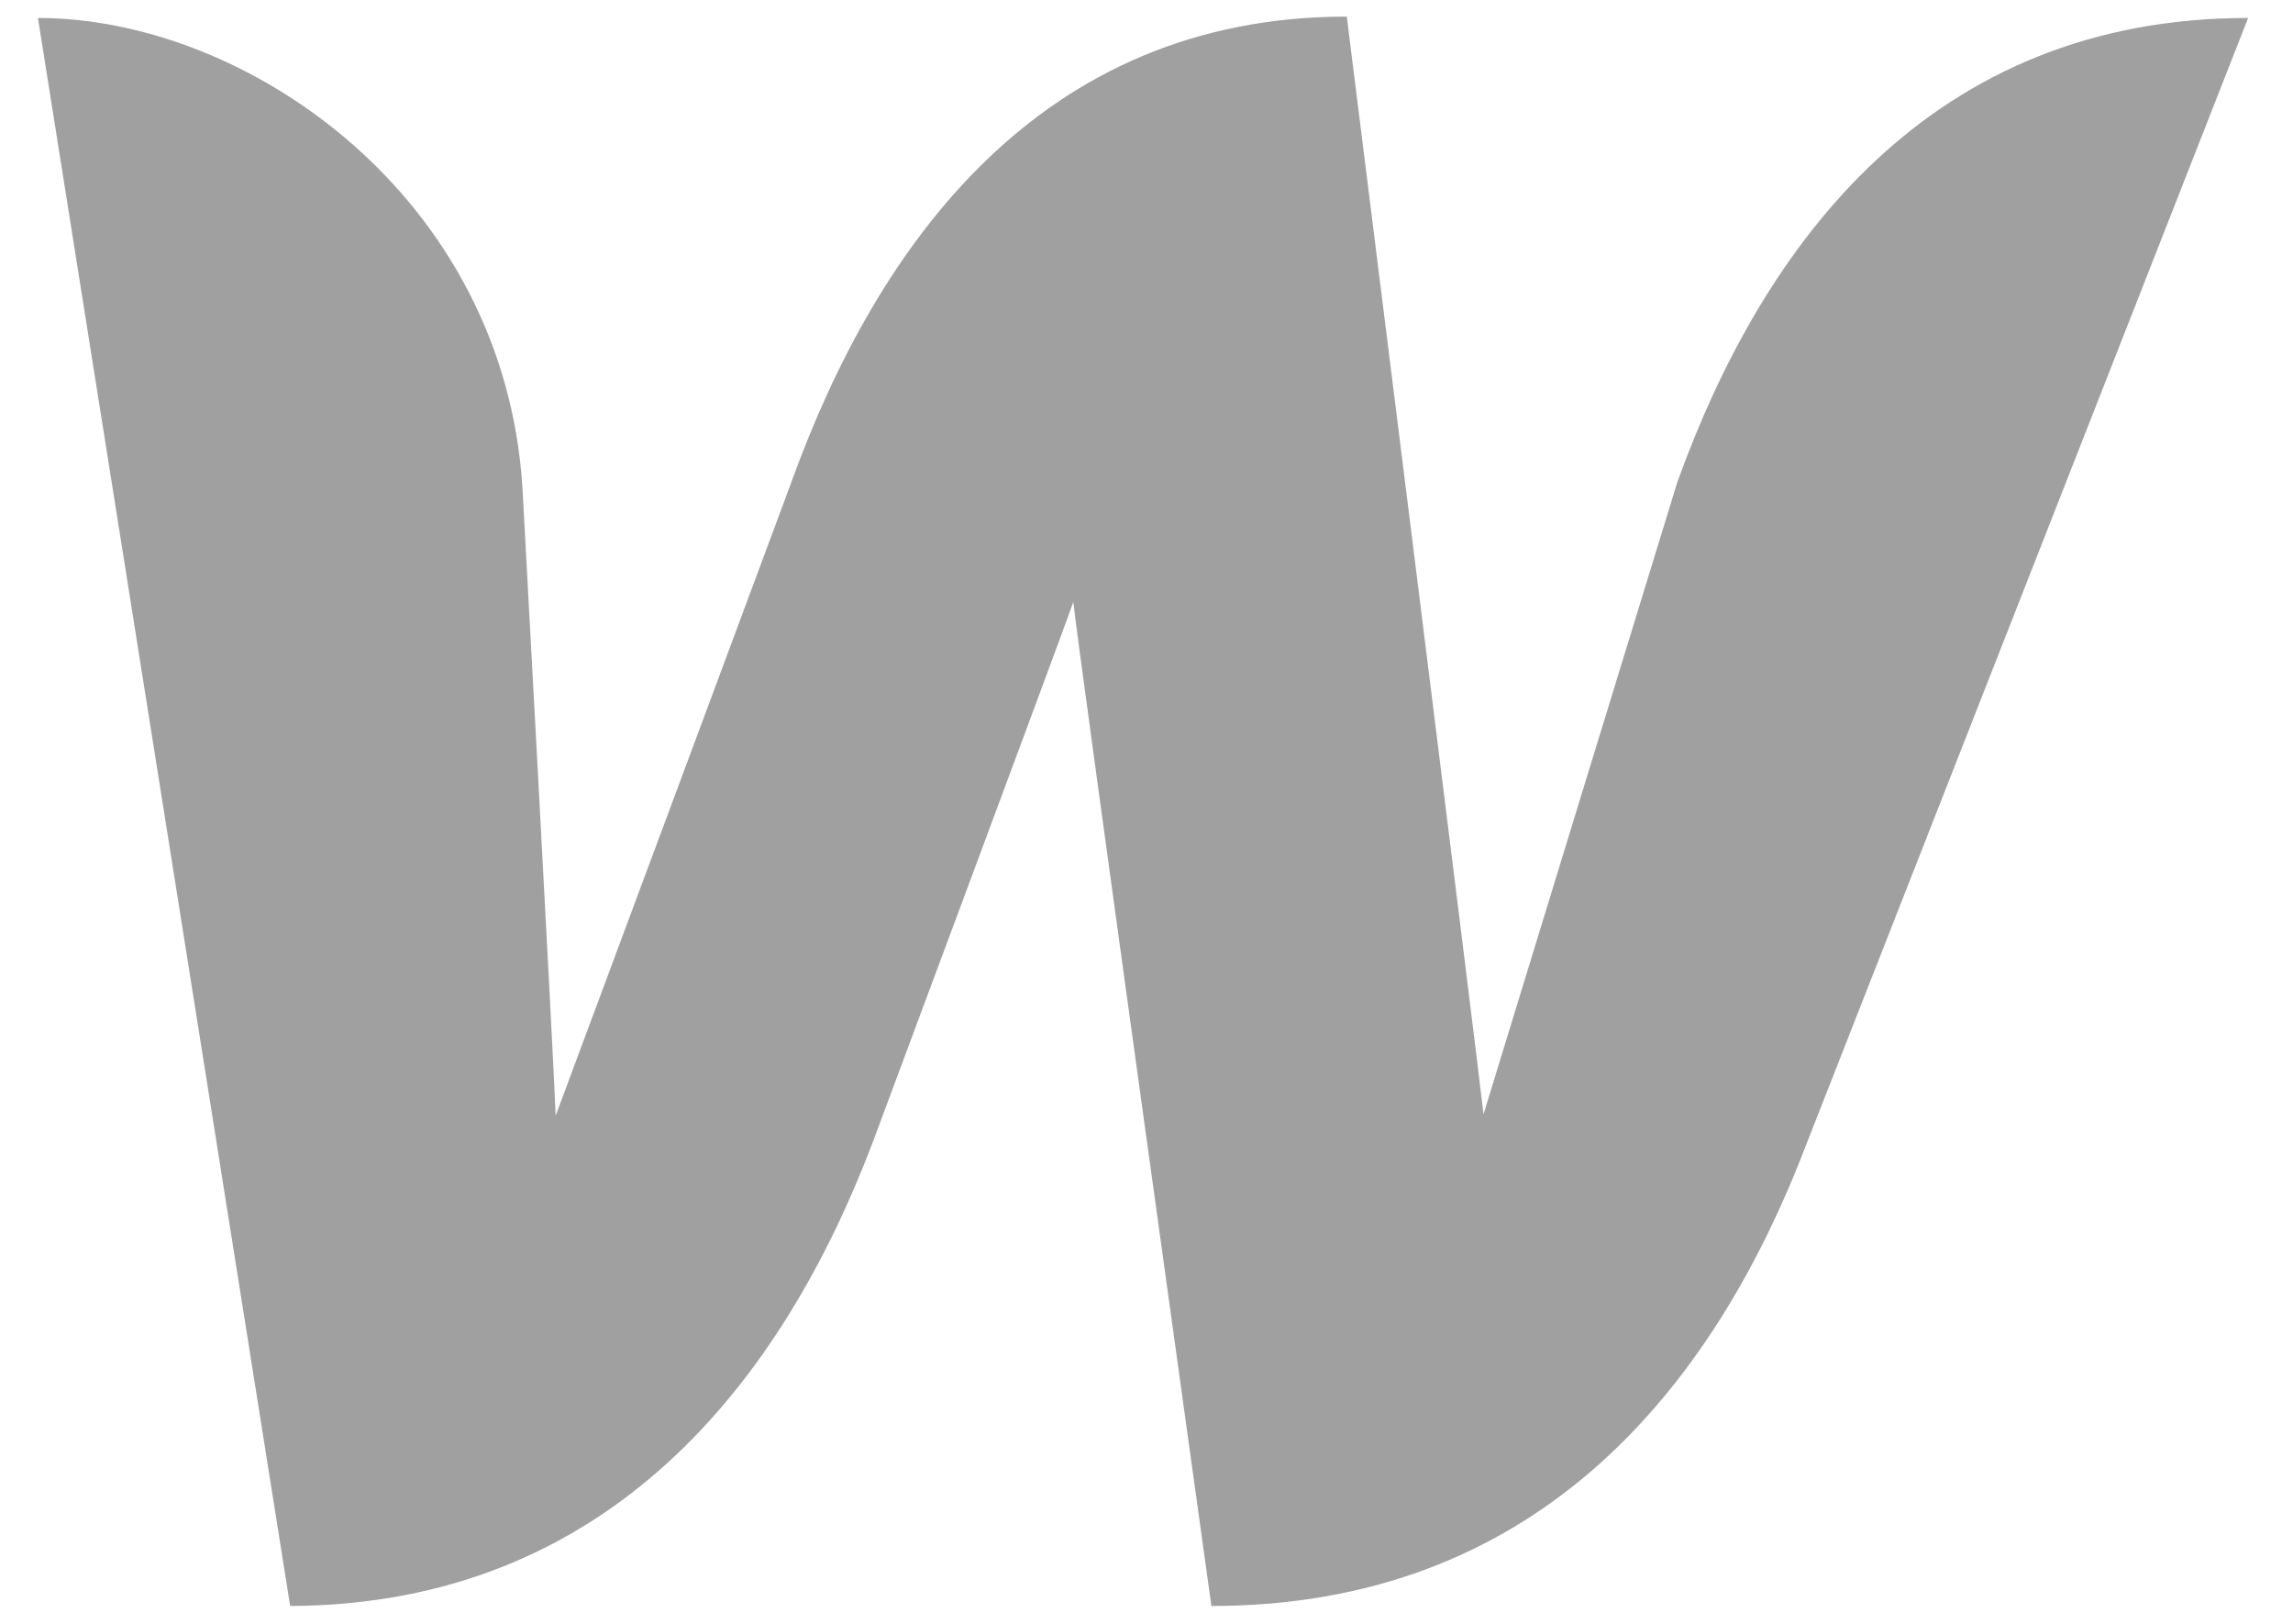 <svg width="72" height="51" viewBox="0 0 72 51" fill="none" xmlns="http://www.w3.org/2000/svg">
<g clip-path="url(#clip0_1313_35)">
<path d="M52.668 15.142C52.668 15.142 47.041 33.483 46.582 34.996C46.416 33.439 42.289 0.521 42.289 0.521C32.703 0.521 27.576 7.615 24.866 15.098C24.866 15.098 18.031 33.483 17.447 35.04C17.405 33.612 16.405 15.314 16.405 15.314C15.822 6.144 7.735 0.564 1.191 0.564L9.111 50.439C19.156 50.396 24.575 43.345 27.409 35.862C27.409 35.862 33.453 19.64 33.703 18.905C33.745 19.597 38.038 50.439 38.038 50.439C48.125 50.439 53.543 43.821 56.461 36.597L70.591 0.564C60.629 0.564 55.377 7.615 52.668 15.142Z" fill="#A0A0A0"/>
</g>
<defs>
<clipPath id="clip0_1313_35">
<rect width="70.833" height="50" fill="white" transform="translate(0.5 0.5)"/>
</clipPath>
</defs>
</svg>

